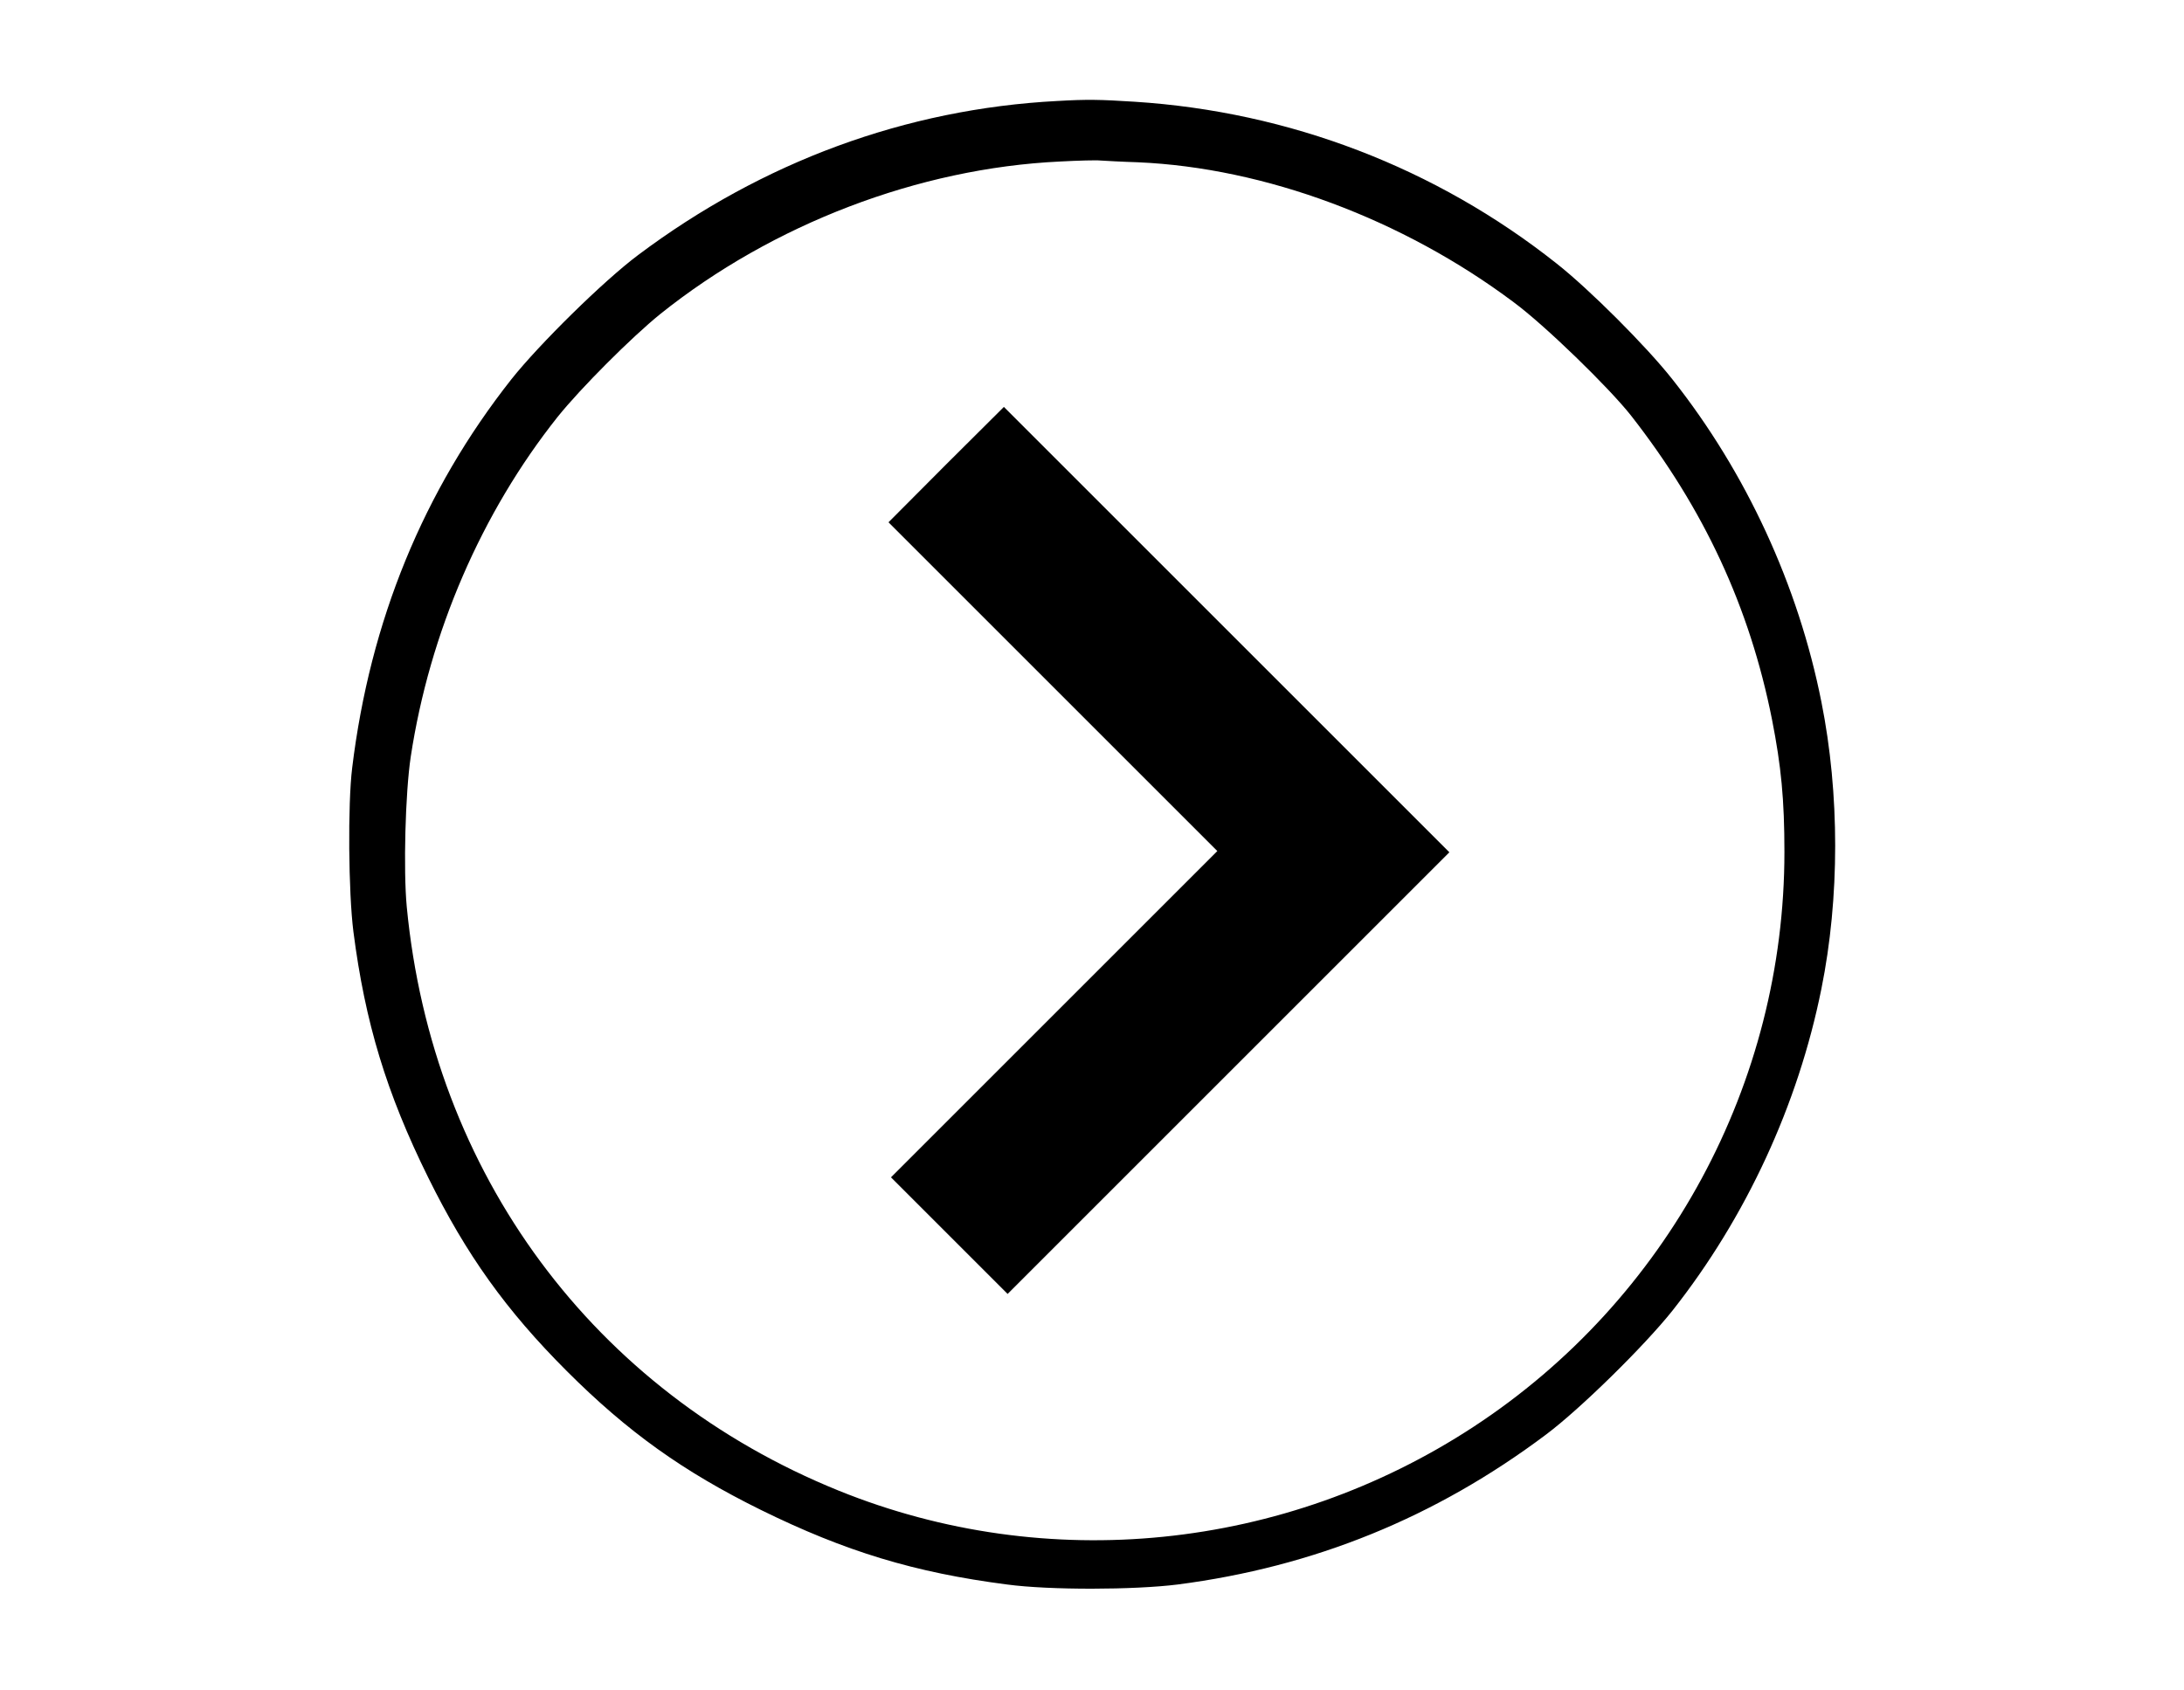 <?xml version="1.0" standalone="no"?>
<!DOCTYPE svg PUBLIC "-//W3C//DTD SVG 20010904//EN"
 "http://www.w3.org/TR/2001/REC-SVG-20010904/DTD/svg10.dtd">
<svg version="1.0" xmlns="http://www.w3.org/2000/svg"
 width="880pt" height="681pt" viewBox="0 0 880 681"
 preserveAspectRatio="xMidYMid meet">
<g transform="translate(0,681) scale(0.1,-0.1)"
fill="#000000" stroke="none">
<path d="M4260 6403 c-610 -32 -1188 -245 -1689 -621 -139 -104 -397 -358
-510 -500 -355 -450 -570 -975 -642 -1567 -18 -146 -15 -503 5 -660 47 -366
133 -650 301 -990 154 -312 314 -536 559 -781 245 -245 469 -405 781 -559 341
-168 621 -253 993 -301 171 -23 512 -22 687 0 549 71 1039 270 1484 604 139
104 397 358 510 500 296 375 506 829 600 1297 74 366 74 786 0 1156 -93 469
-303 925 -601 1301 -104 132 -334 362 -466 466 -487 386 -1077 612 -1700 652
-141 9 -192 10 -312 3z m325 -247 c511 -22 1067 -229 1514 -564 126 -93 384
-344 473 -457 294 -376 478 -772 568 -1225 37 -188 50 -323 50 -534 0 -932
-472 -1805 -1252 -2316 -763 -500 -1720 -597 -2558 -258 -988 400 -1638 1278
-1741 2353 -14 148 -6 459 16 605 76 500 285 984 592 1370 93 116 298 321 413
414 453 363 1042 588 1610 615 74 4 149 6 165 4 17 -1 84 -5 150 -7z"/>
<path d="M3812 4938 l-232 -233 662 -662 663 -663 -658 -658 -657 -657 235
-235 235 -235 890 890 890 890 -898 898 -897 897 -233 -232z"/>
</g>
</svg>
